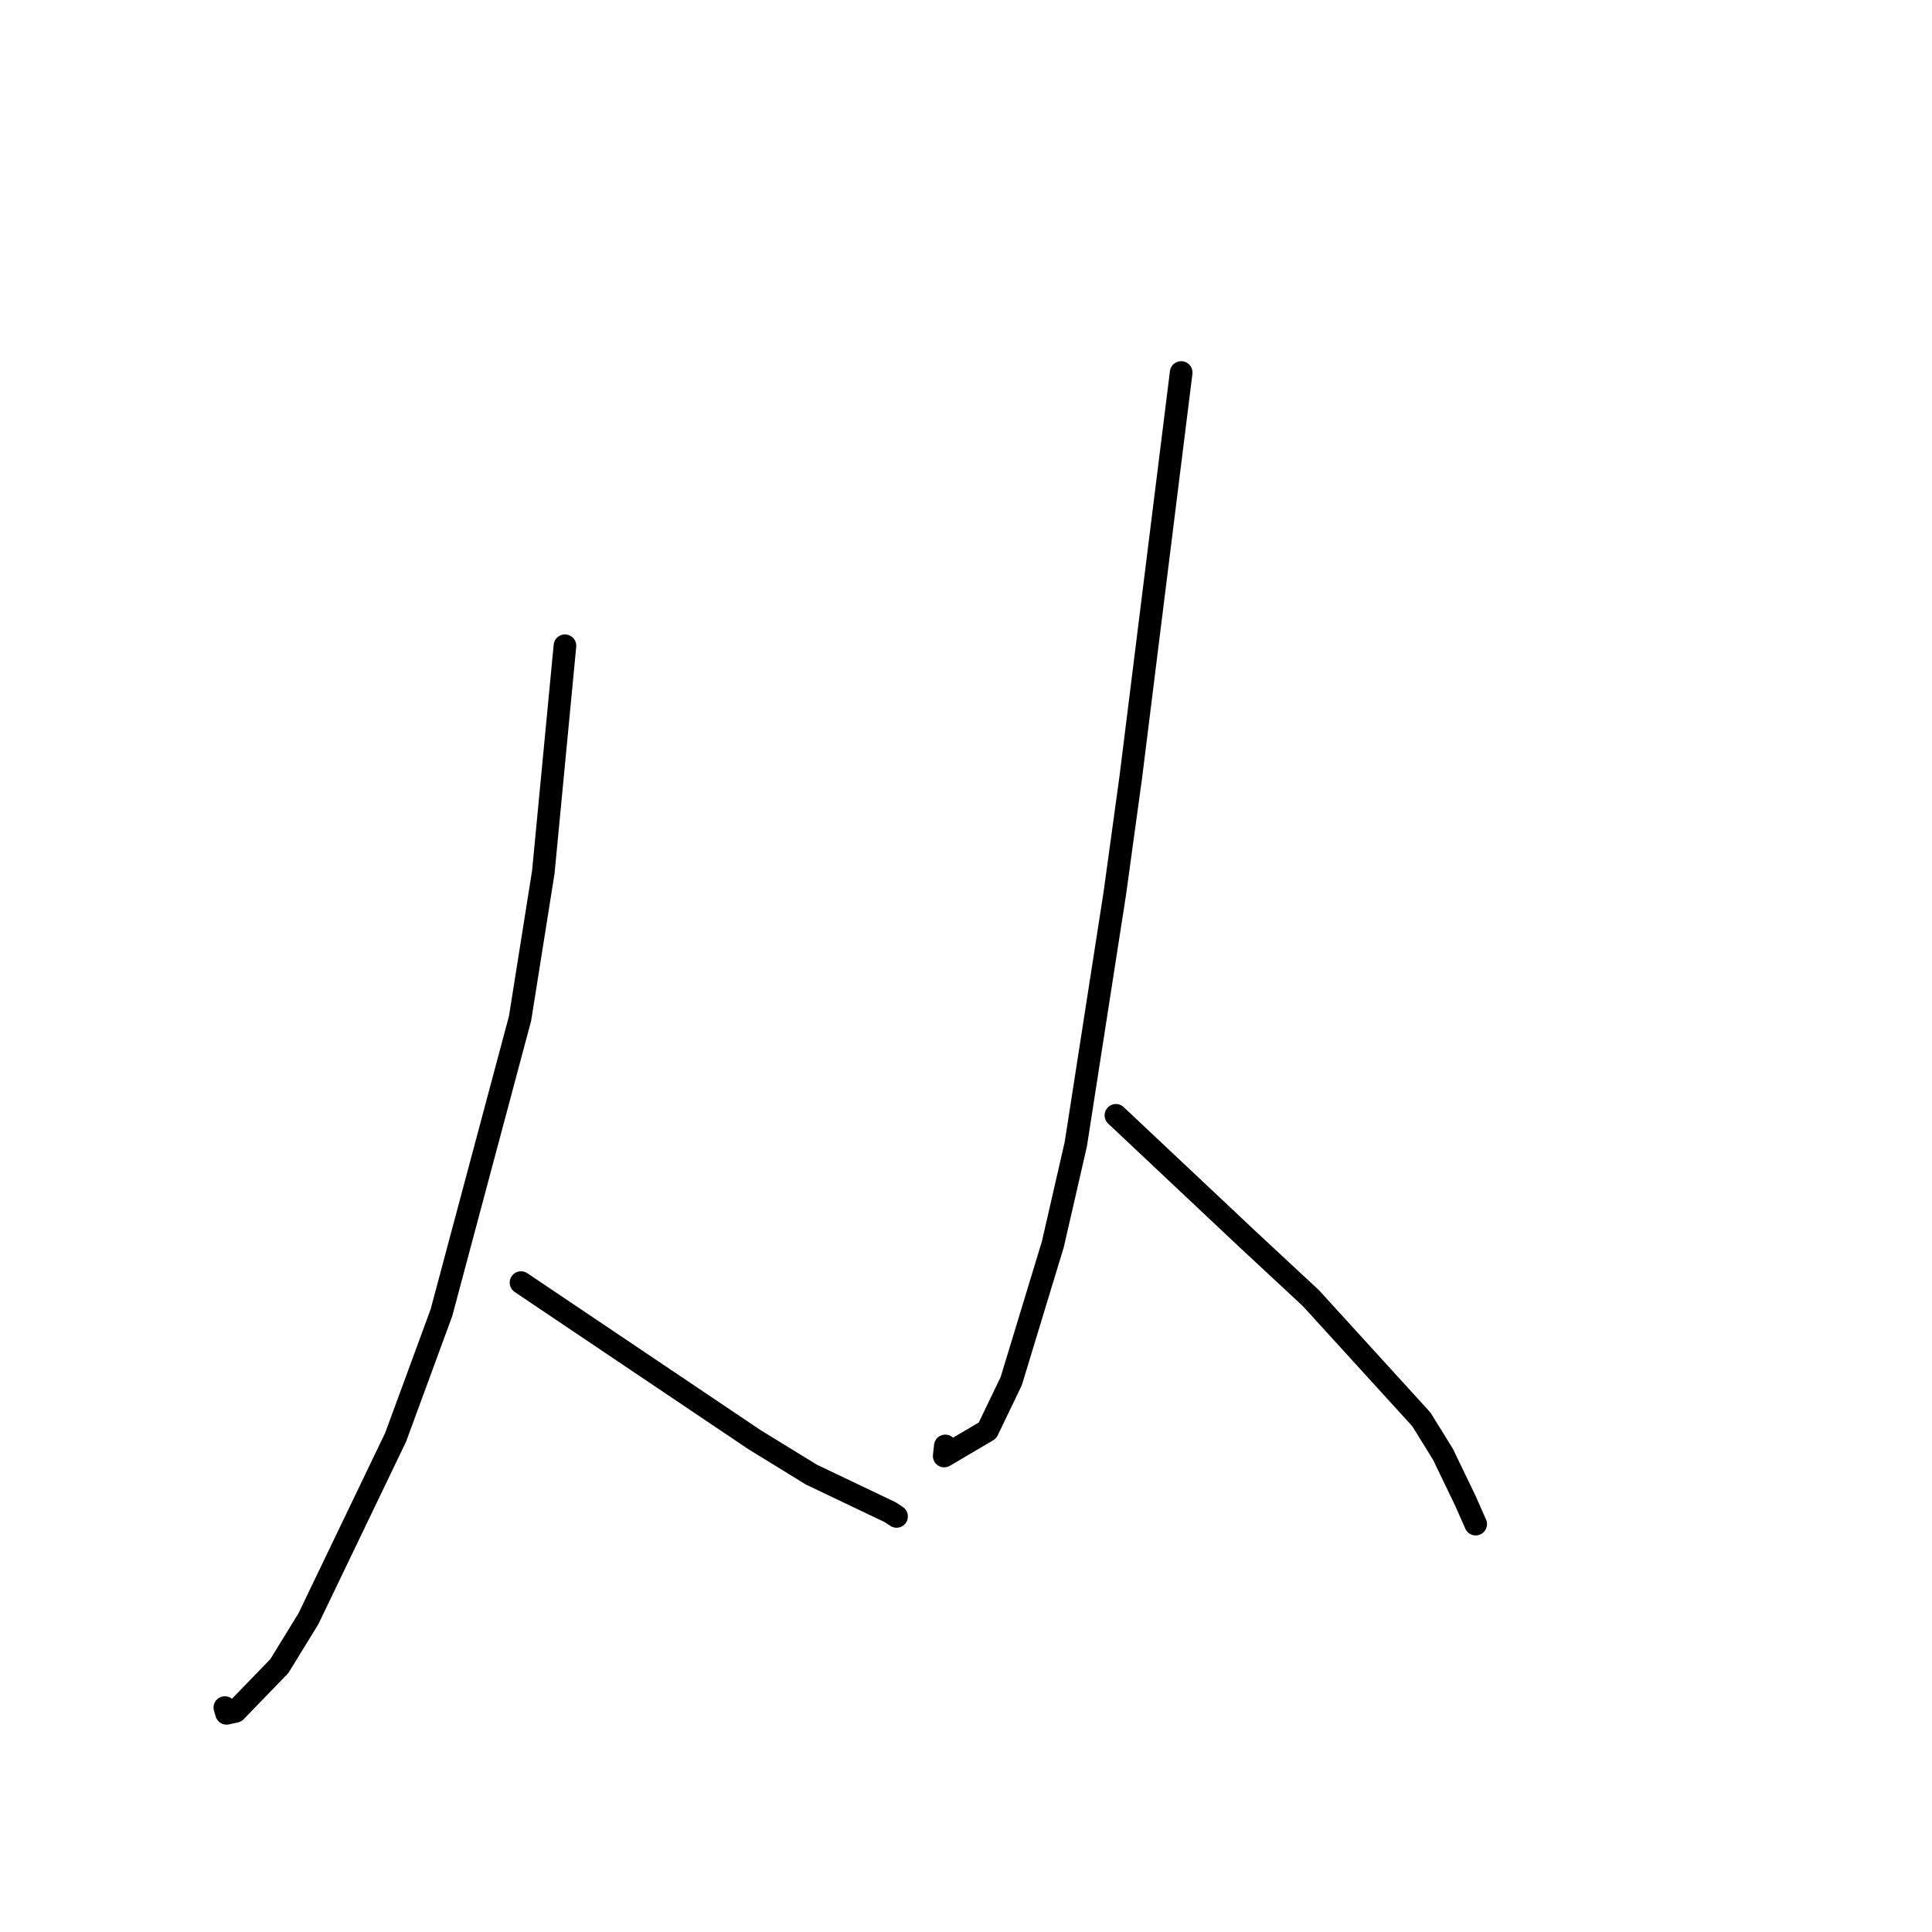 <?xml version="1.0" standalone="no"?>
    <svg width="256" height="256" xmlns="http://www.w3.org/2000/svg" version="1.1">
    <polyline stroke="black" stroke-width="3" stroke-linecap="round" fill="transparent" stroke-linejoin="round" points="74.859 85.563 73.426 100.561 71.992 115.558 68.91 134.952 58.491 173.94 52.425 190.441 40.865 214.497 37.014 220.767 31.209 226.765 30.019 227.025 29.807 226.311 29.793 226.264 " />
        <polyline stroke="black" stroke-width="3" stroke-linecap="round" fill="transparent" stroke-linejoin="round" points="69.037 169.952 84.515 180.364 99.993 190.776 107.51 195.392 117.948 200.373 118.731 200.888 118.782 200.922 118.798 200.933 " />
        <polyline stroke="black" stroke-width="3" stroke-linecap="round" fill="transparent" stroke-linejoin="round" points="156.512 49.36 153.178 76.133 149.844 102.906 147.721 118.358 142.55 151.61 139.508 164.873 133.997 182.998 130.847 189.547 125.113 192.929 125.26 191.594 " />
        <polyline stroke="black" stroke-width="3" stroke-linecap="round" fill="transparent" stroke-linejoin="round" points="147.864 147.787 156.61 156.019 165.356 164.25 173.702 172.013 188.336 188.072 191.202 192.702 194.152 198.823 195.448 201.751 195.537 201.952 " />
        </svg>